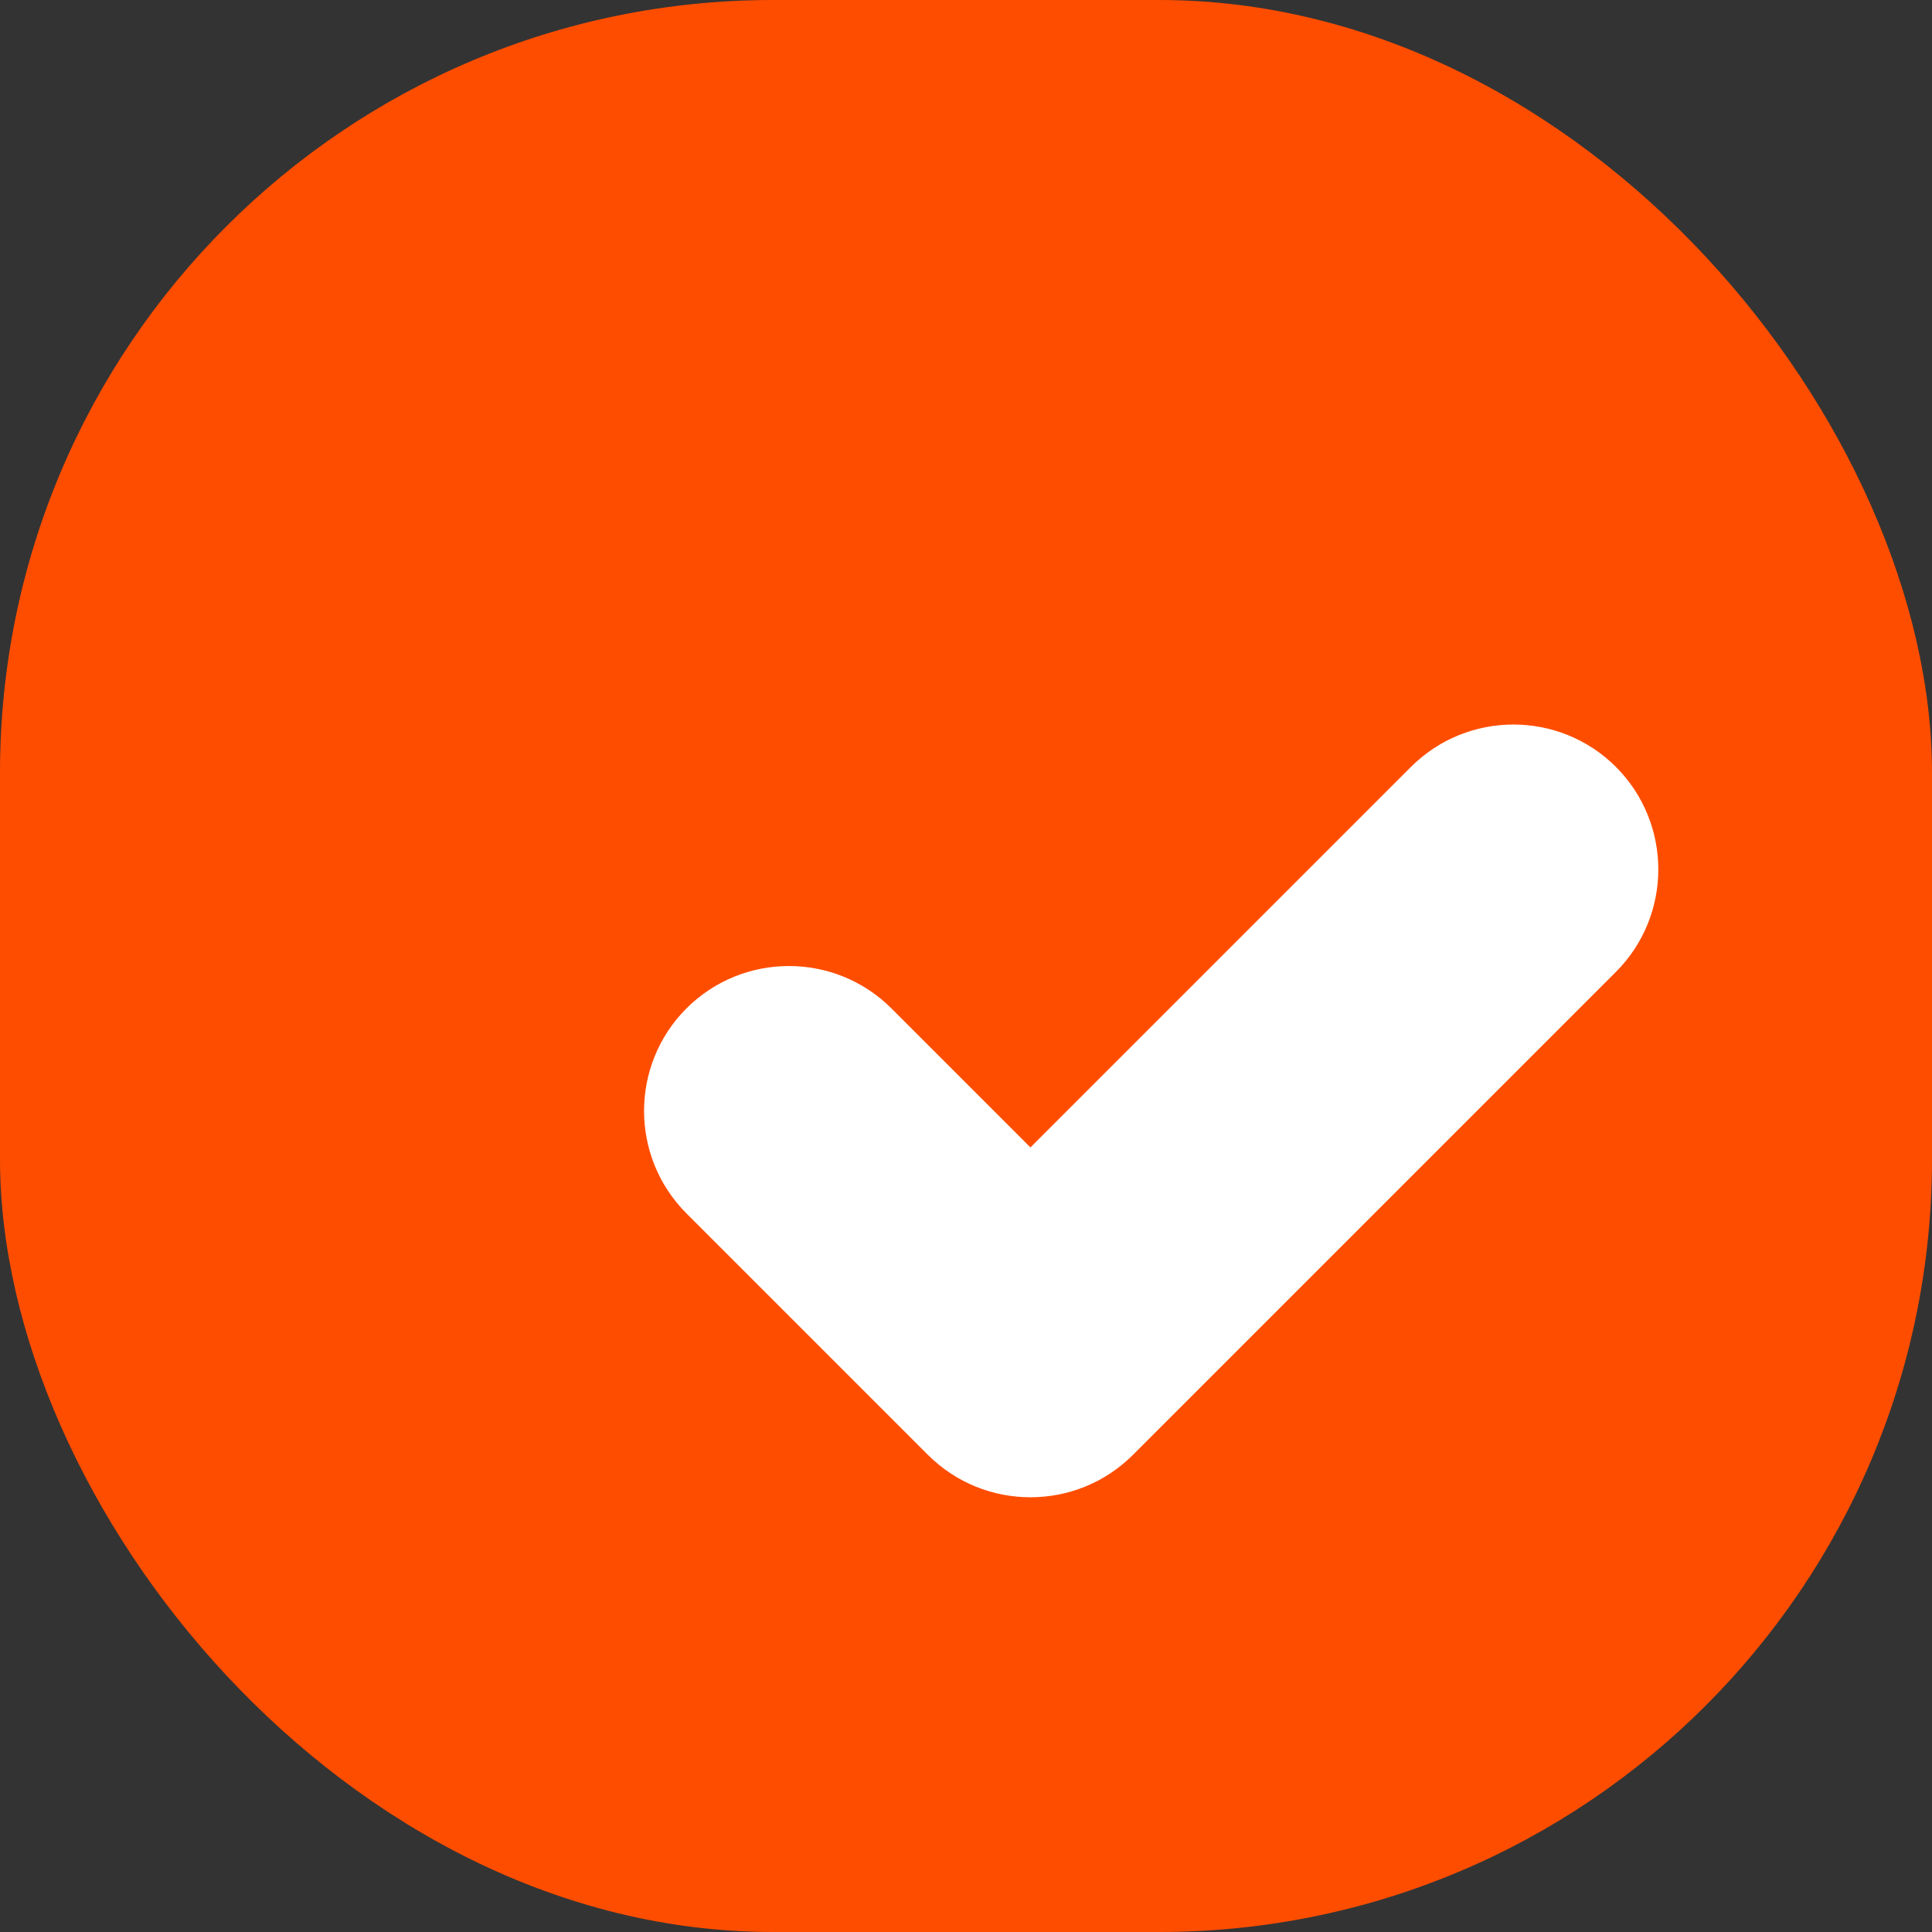 <svg width="20" height="20" viewBox="0 0 20 20" fill="none" xmlns="http://www.w3.org/2000/svg">
<rect x="0" y="0" width="20" height="20" fill="#333333" stroke="none"/>
<rect width="20" height="20" rx="8" fill="#FF4D00"/>
<path d="M9.228 10.439C8.642 9.854 7.692 9.854 7.106 10.439C6.521 11.025 6.521 11.975 7.106 12.561L9.228 10.439ZM10.667 14L9.606 15.061C10.192 15.646 11.142 15.646 11.728 15.061L10.667 14ZM16.728 10.061C17.313 9.475 17.313 8.525 16.728 7.939C16.142 7.354 15.192 7.354 14.606 7.939L16.728 10.061ZM7.106 12.561L9.606 15.061L11.728 12.939L9.228 10.439L7.106 12.561ZM11.728 15.061L16.728 10.061L14.606 7.939L9.606 12.939L11.728 15.061Z" fill="white"/>
</svg>
